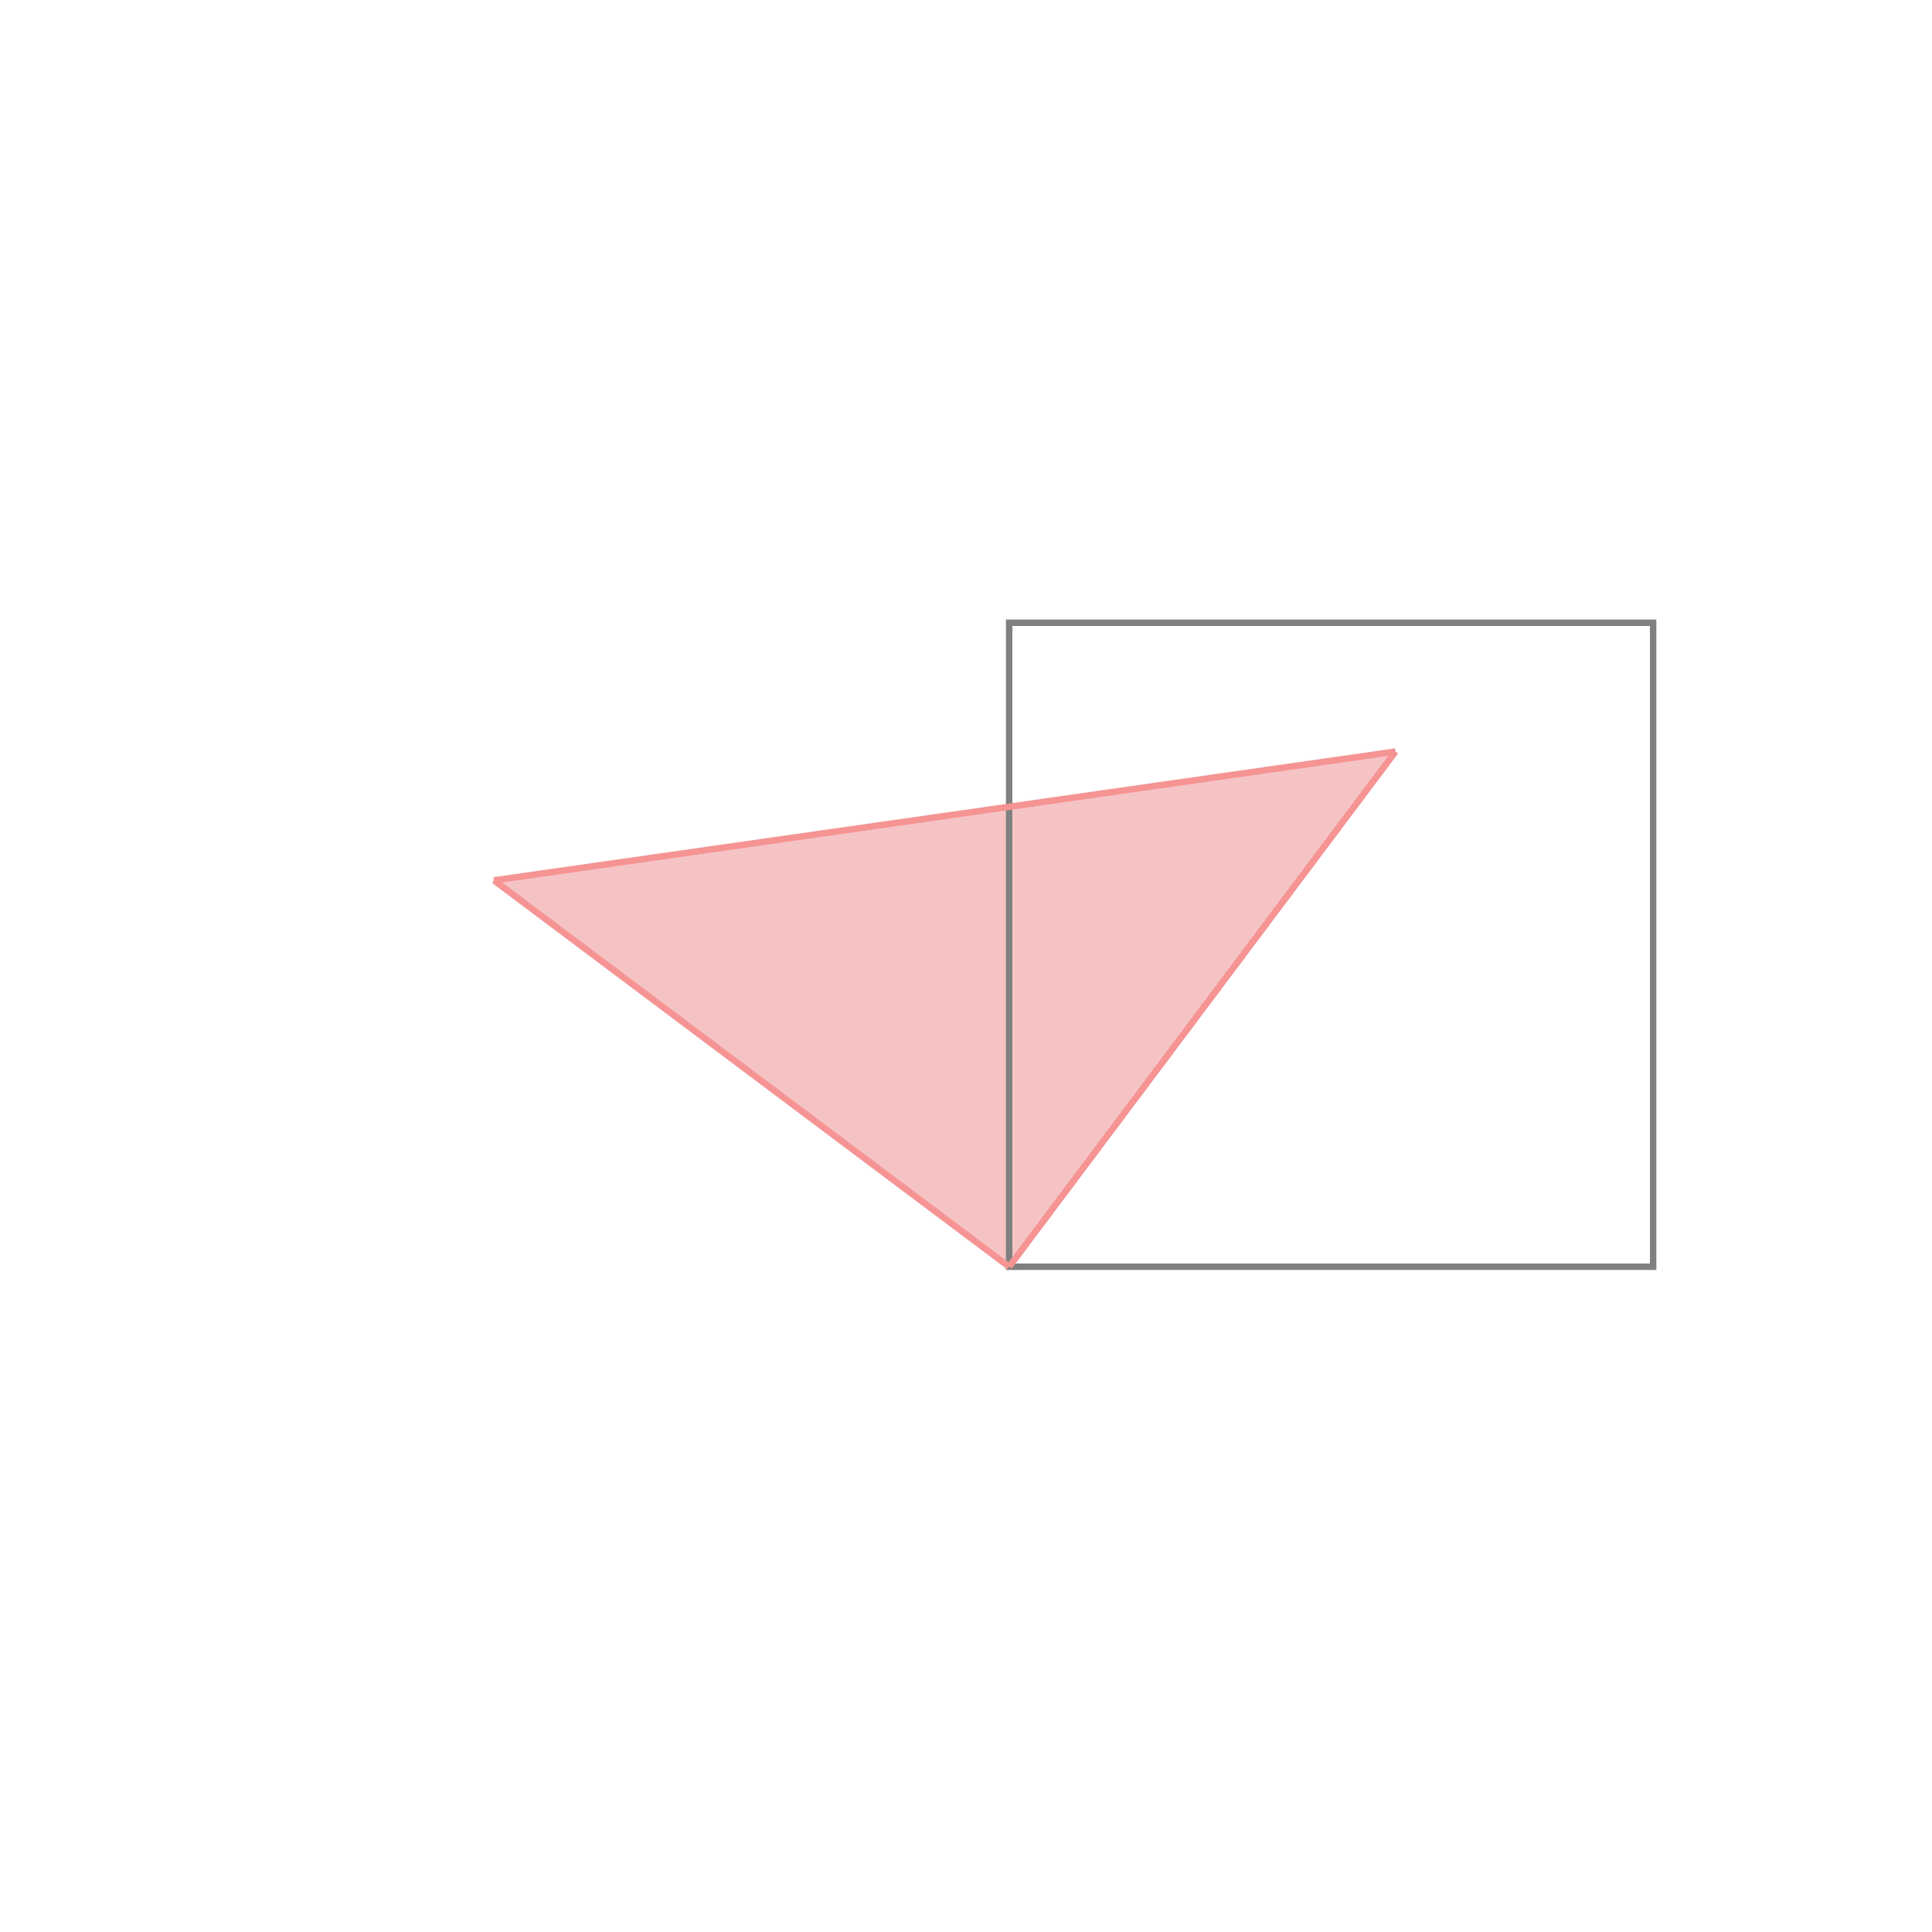 <svg xmlns="http://www.w3.org/2000/svg" viewBox="-1.5 -1.5 3 3">
<g transform="scale(1, -1)">
<path d="M0.067 -0.467 L0.667 0.333 L-0.733 0.133 z " fill="rgb(245,195,195)" />
<path d="M0.067 -0.467 L1.067 -0.467 L1.067 0.533 L0.067 0.533  z" fill="none" stroke="rgb(128,128,128)" stroke-width="0.01" />
<line x1="0.067" y1="-0.467" x2="0.667" y2="0.333" style="stroke:rgb(246,147,147);stroke-width:0.01" />
<line x1="0.067" y1="-0.467" x2="-0.733" y2="0.133" style="stroke:rgb(246,147,147);stroke-width:0.01" />
<line x1="-0.733" y1="0.133" x2="0.667" y2="0.333" style="stroke:rgb(246,147,147);stroke-width:0.01" />
</g>
</svg>
